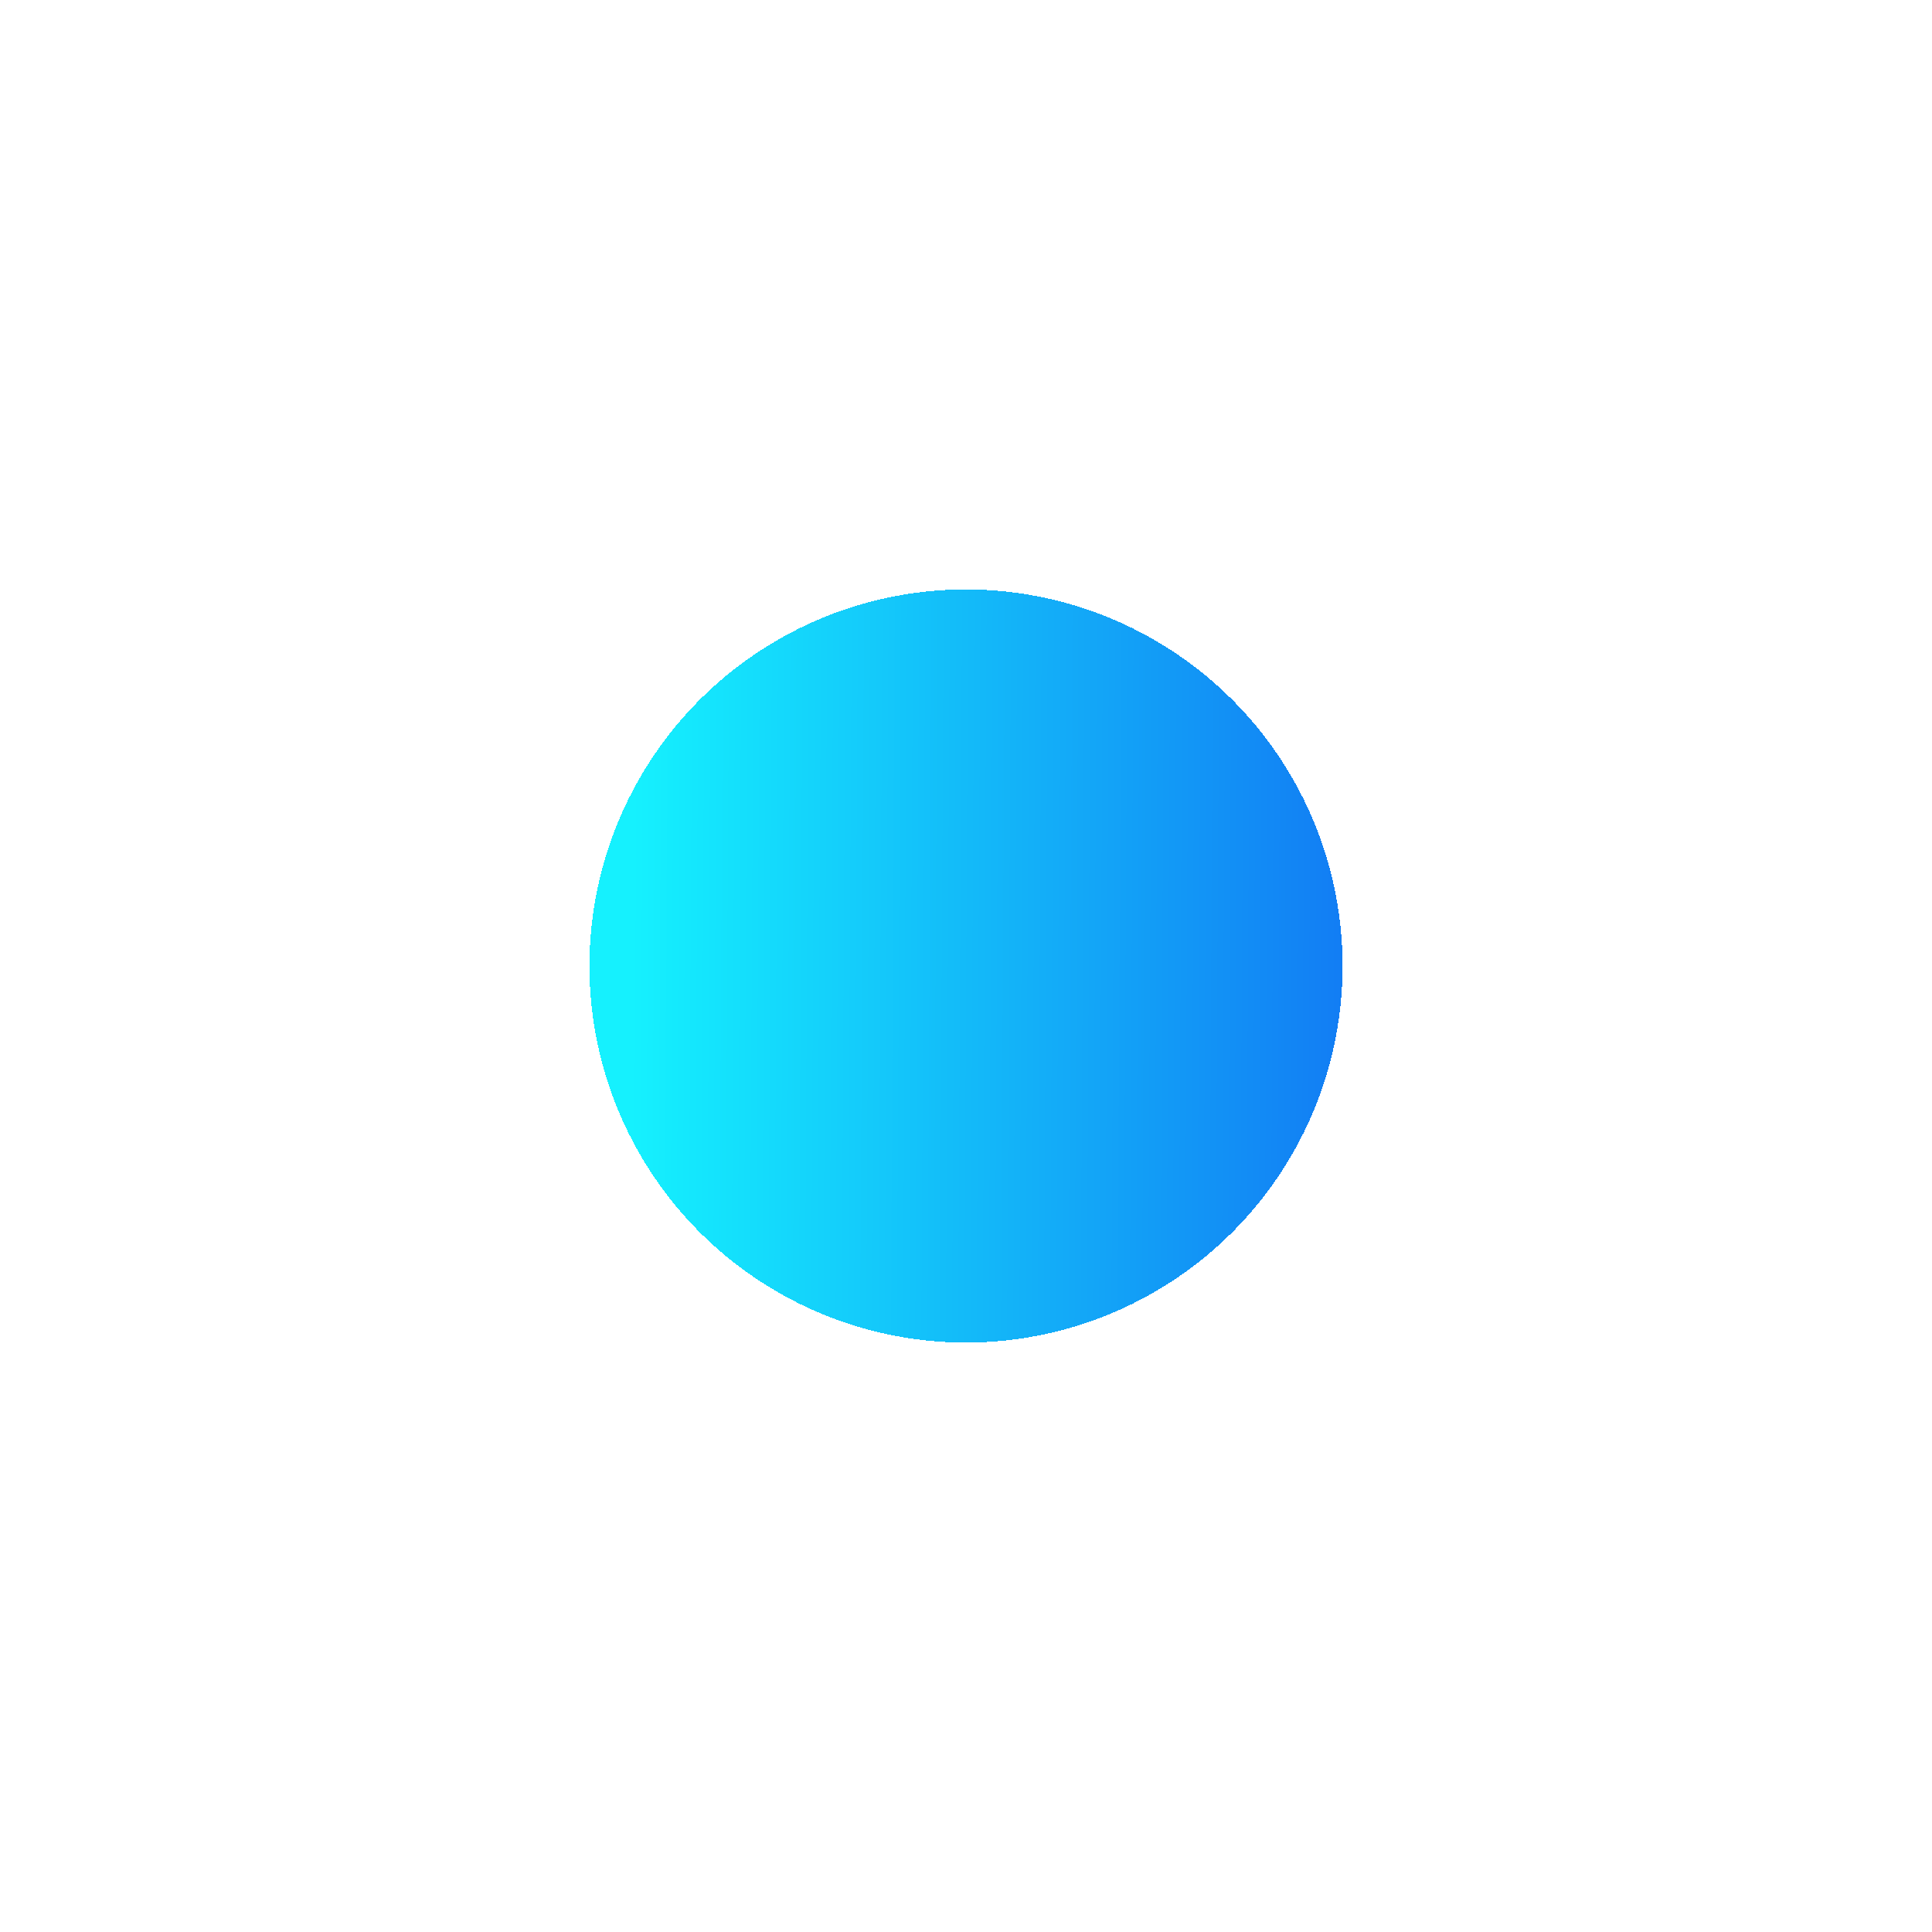 <svg width="118" height="118" viewBox="0 0 118 118" fill="none" xmlns="http://www.w3.org/2000/svg">
<g filter="url(#filter0_d_62_384)">
<circle cx="59" cy="59" r="23" fill="url(#paint0_linear_62_384)" fill-opacity="0.94" shape-rendering="crispEdges"/>
</g>
<defs>
<filter id="filter0_d_62_384" x="0.21" y="0.21" width="117.581" height="117.581" filterUnits="userSpaceOnUse" color-interpolation-filters="sRGB">
<feFlood flood-opacity="0" result="BackgroundImageFix"/>
<feColorMatrix in="SourceAlpha" type="matrix" values="0 0 0 0 0 0 0 0 0 0 0 0 0 0 0 0 0 0 127 0" result="hardAlpha"/>
<feOffset/>
<feGaussianBlur stdDeviation="17.895"/>
<feComposite in2="hardAlpha" operator="out"/>
<feColorMatrix type="matrix" values="0 0 0 0 0.42 0 0 0 0 0.831 0 0 0 0 0.854 0 0 0 0.6 0"/>
<feBlend mode="normal" in2="BackgroundImageFix" result="effect1_dropShadow_62_384"/>
<feBlend mode="normal" in="SourceGraphic" in2="effect1_dropShadow_62_384" result="shape"/>
</filter>
<linearGradient id="paint0_linear_62_384" x1="38.968" y1="23.062" x2="91.02" y2="23.347" gradientUnits="userSpaceOnUse">
<stop stop-color="#06F0FE"/>
<stop offset="1" stop-color="#025CF1"/>
</linearGradient>
</defs>
</svg>
